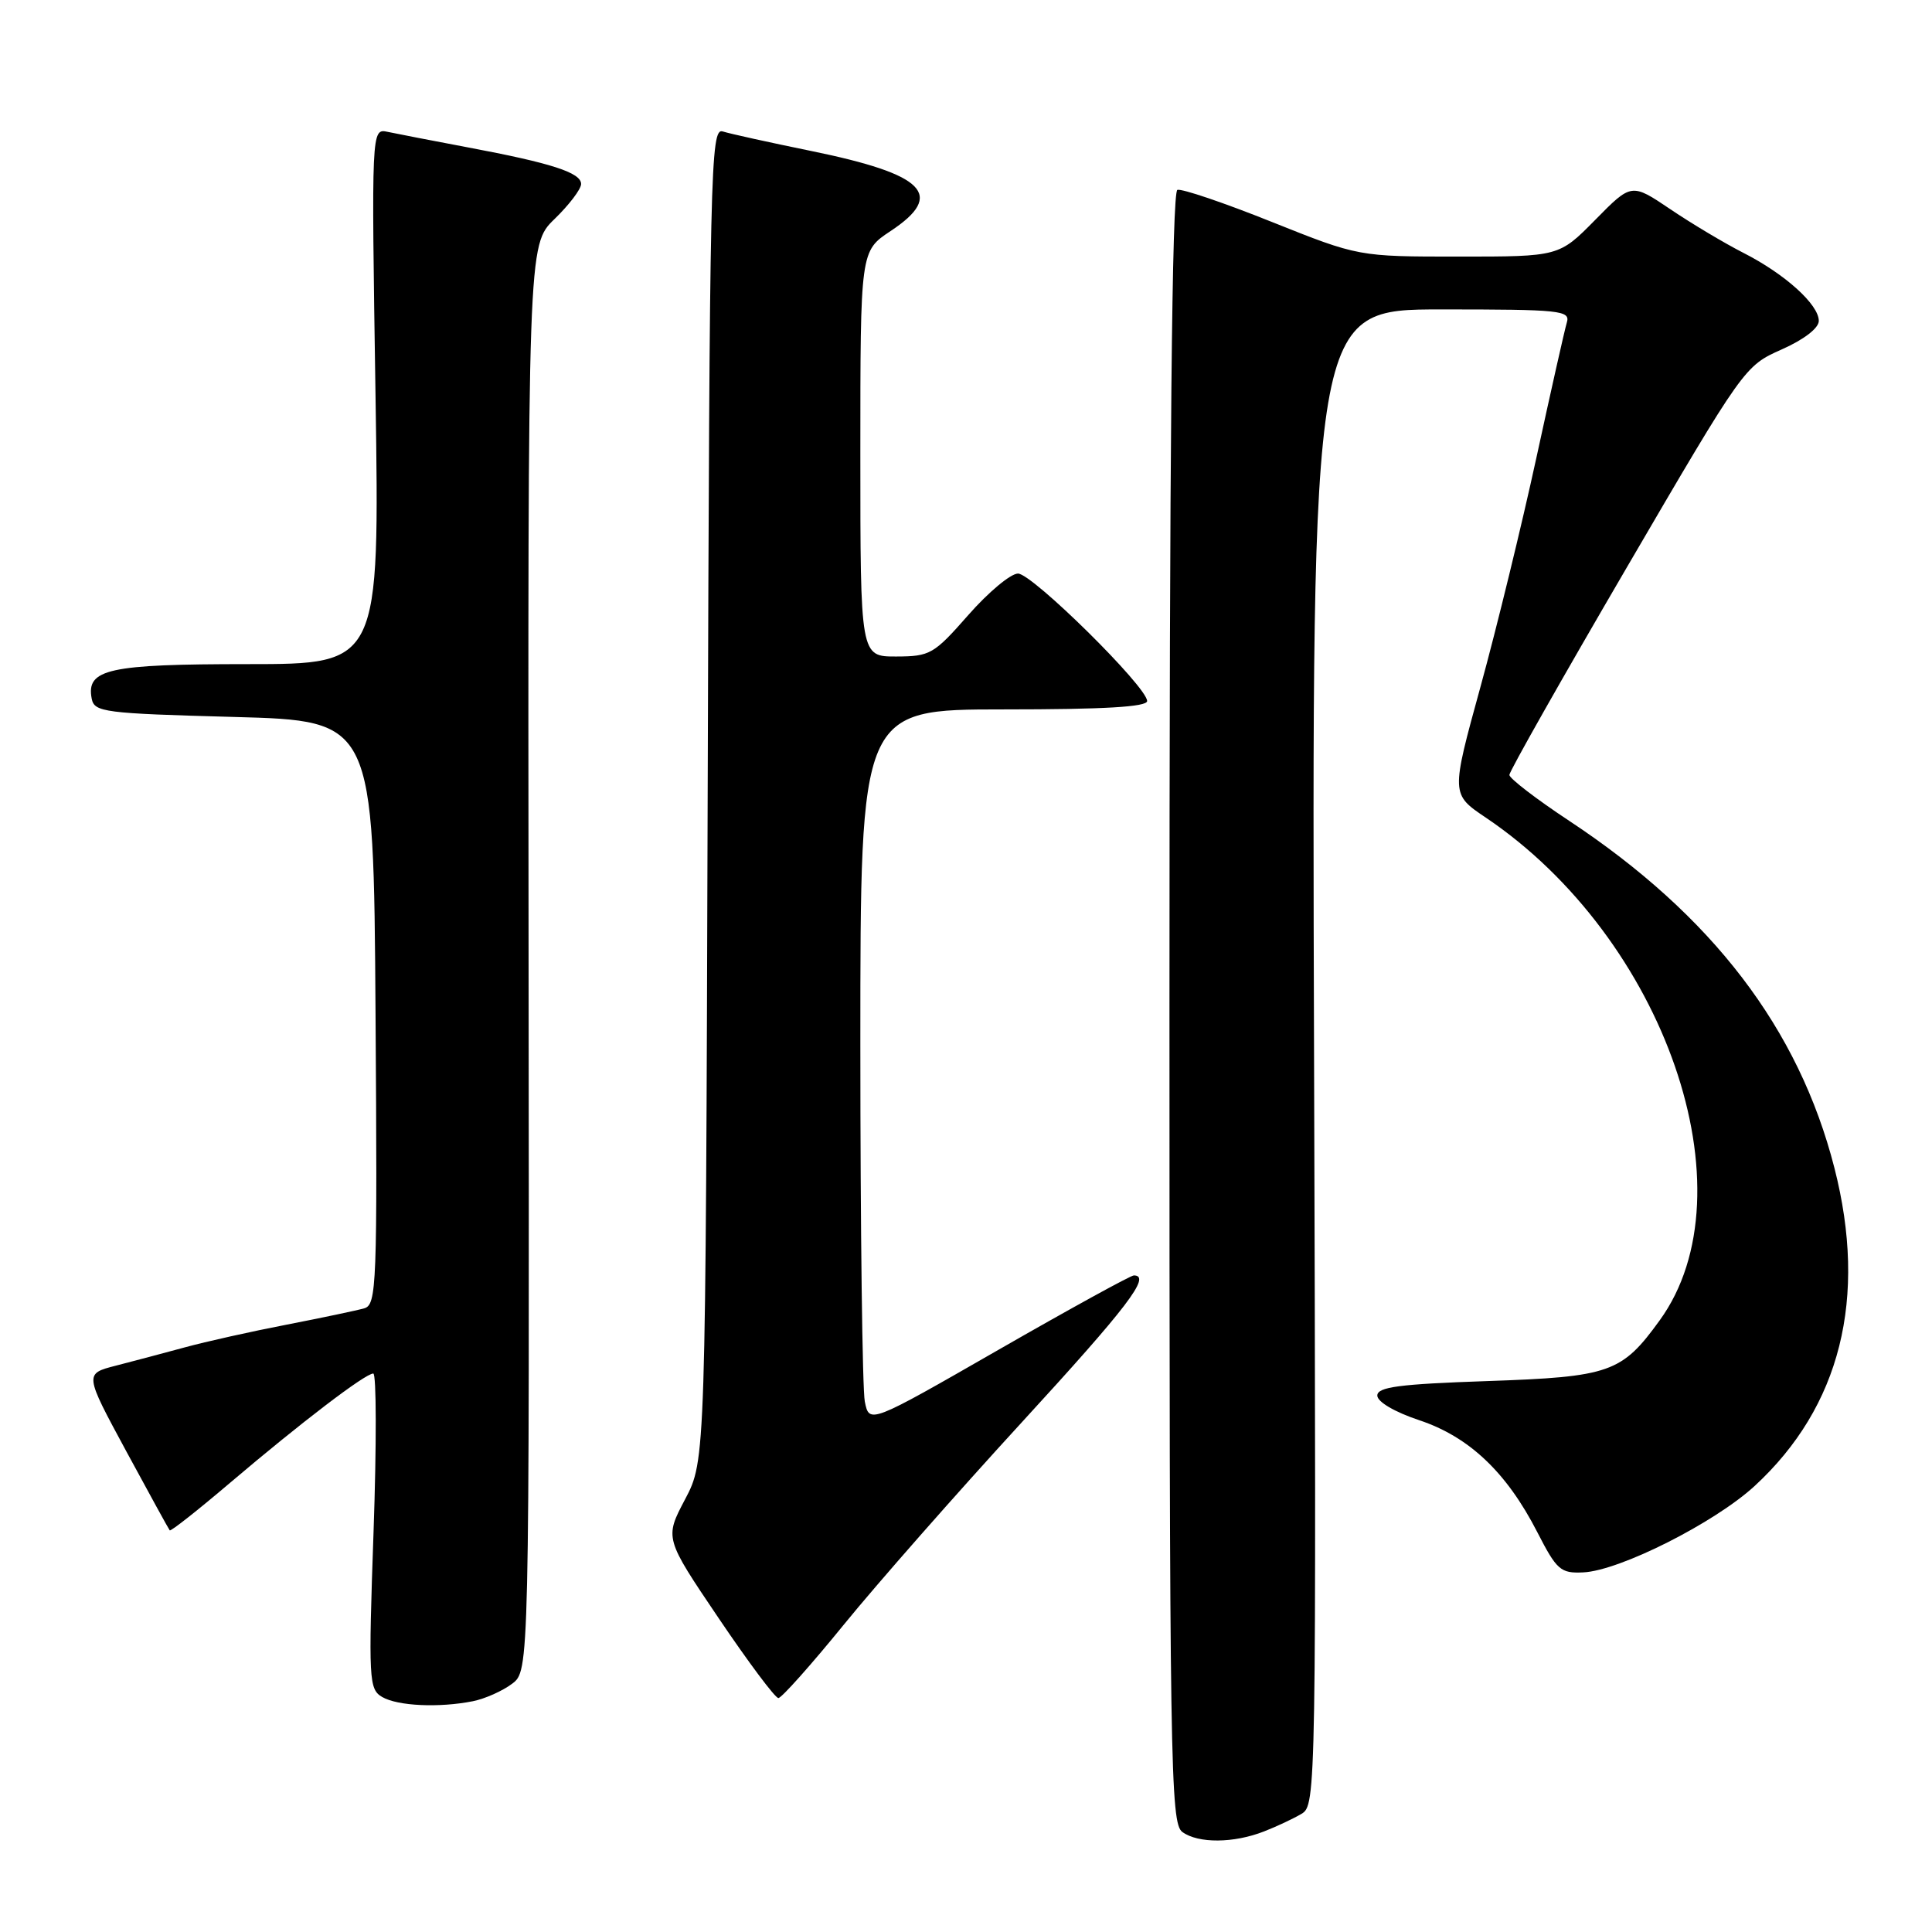 <?xml version="1.0" encoding="UTF-8" standalone="no"?>
<!DOCTYPE svg PUBLIC "-//W3C//DTD SVG 1.1//EN" "http://www.w3.org/Graphics/SVG/1.1/DTD/svg11.dtd" >
<svg xmlns="http://www.w3.org/2000/svg" xmlns:xlink="http://www.w3.org/1999/xlink" version="1.1" viewBox="0 0 256 256">
 <g >
 <path fill="currentColor"
d=" M 167.50 242.67 C 169.15 242.03 171.38 240.98 172.46 240.34 C 174.39 239.20 174.42 237.62 174.12 140.09 C 173.81 41.00 173.81 41.00 190.97 41.00 C 206.85 41.00 208.10 41.13 207.61 42.75 C 207.32 43.71 205.51 51.77 203.58 60.65 C 201.65 69.53 198.32 83.20 196.17 91.01 C 192.26 105.23 192.26 105.23 196.88 108.34 C 220.63 124.35 232.25 157.94 219.92 174.95 C 214.89 181.90 213.35 182.44 197.05 183.00 C 185.40 183.40 182.50 183.78 182.50 184.92 C 182.50 185.75 184.80 187.10 188.07 188.19 C 194.67 190.39 199.63 195.09 203.69 203.00 C 206.28 208.05 206.78 208.49 209.78 208.35 C 214.61 208.13 227.20 201.78 232.51 196.89 C 243.87 186.41 247.48 172.02 243.07 154.76 C 238.35 136.30 226.89 121.31 207.92 108.76 C 203.56 105.88 200.00 103.14 200.00 102.68 C 200.00 102.21 207.01 89.83 215.57 75.17 C 231.07 48.62 231.17 48.49 236.07 46.31 C 239.03 45.00 241.00 43.48 241.00 42.52 C 241.00 40.35 236.51 36.30 231.00 33.50 C 228.53 32.24 224.18 29.65 221.34 27.73 C 216.18 24.25 216.18 24.25 211.38 29.13 C 206.58 34.00 206.58 34.00 193.29 34.00 C 180.01 34.00 180.01 34.00 168.53 29.41 C 162.22 26.88 156.59 24.97 156.01 25.16 C 155.29 25.40 154.96 59.19 154.96 133.51 C 154.96 234.22 155.08 241.58 156.67 242.75 C 158.77 244.28 163.48 244.25 167.50 242.67 Z  M 62.66 225.42 C 64.26 225.10 66.59 224.06 67.85 223.11 C 70.14 221.39 70.14 221.39 70.04 126.92 C 69.94 32.46 69.94 32.46 73.47 29.03 C 75.41 27.15 77.00 25.06 77.00 24.38 C 77.00 22.88 73.09 21.61 62.00 19.53 C 57.33 18.65 52.54 17.72 51.36 17.47 C 49.21 17.02 49.21 17.02 49.76 52.51 C 50.30 88.00 50.30 88.00 32.84 88.00 C 14.37 88.00 11.40 88.65 12.15 92.57 C 12.50 94.37 13.74 94.53 31.01 95.00 C 49.50 95.50 49.50 95.50 49.76 134.18 C 50.01 170.38 49.91 172.89 48.26 173.36 C 47.29 173.64 42.67 174.61 38.00 175.52 C 33.33 176.42 27.25 177.78 24.50 178.53 C 21.75 179.28 17.63 180.37 15.34 180.96 C 11.18 182.03 11.18 182.03 16.71 192.26 C 19.76 197.89 22.36 202.63 22.49 202.78 C 22.63 202.94 26.24 200.09 30.52 196.45 C 39.88 188.50 48.39 182.00 49.46 182.00 C 49.88 182.00 49.90 191.40 49.50 202.89 C 48.81 222.63 48.88 223.83 50.64 224.86 C 52.70 226.06 58.19 226.31 62.66 225.42 Z  M 111.83 215.25 C 116.19 209.89 126.78 197.85 135.36 188.50 C 149.40 173.20 152.61 169.00 150.24 169.00 C 149.82 169.00 141.76 173.43 132.33 178.84 C 115.19 188.68 115.19 188.68 114.59 185.71 C 114.27 184.08 114.00 162.78 114.00 138.38 C 114.00 94.00 114.00 94.00 133.00 94.00 C 146.30 94.00 152.00 93.67 152.00 92.89 C 152.00 91.02 136.78 76.00 134.89 76.00 C 133.92 76.00 130.96 78.47 128.31 81.49 C 123.75 86.68 123.25 86.98 118.75 86.99 C 114.00 87.00 114.00 87.00 114.00 60.13 C 114.00 33.27 114.00 33.27 118.00 30.62 C 125.28 25.80 122.61 23.10 107.46 20.00 C 101.98 18.88 96.72 17.72 95.77 17.42 C 94.14 16.91 94.03 22.02 93.77 105.19 C 93.50 193.50 93.50 193.50 90.78 198.66 C 88.06 203.81 88.06 203.81 95.22 214.41 C 99.15 220.23 102.71 225.00 103.14 225.00 C 103.56 225.00 107.47 220.61 111.83 215.25 Z "/>
</g>
</svg>